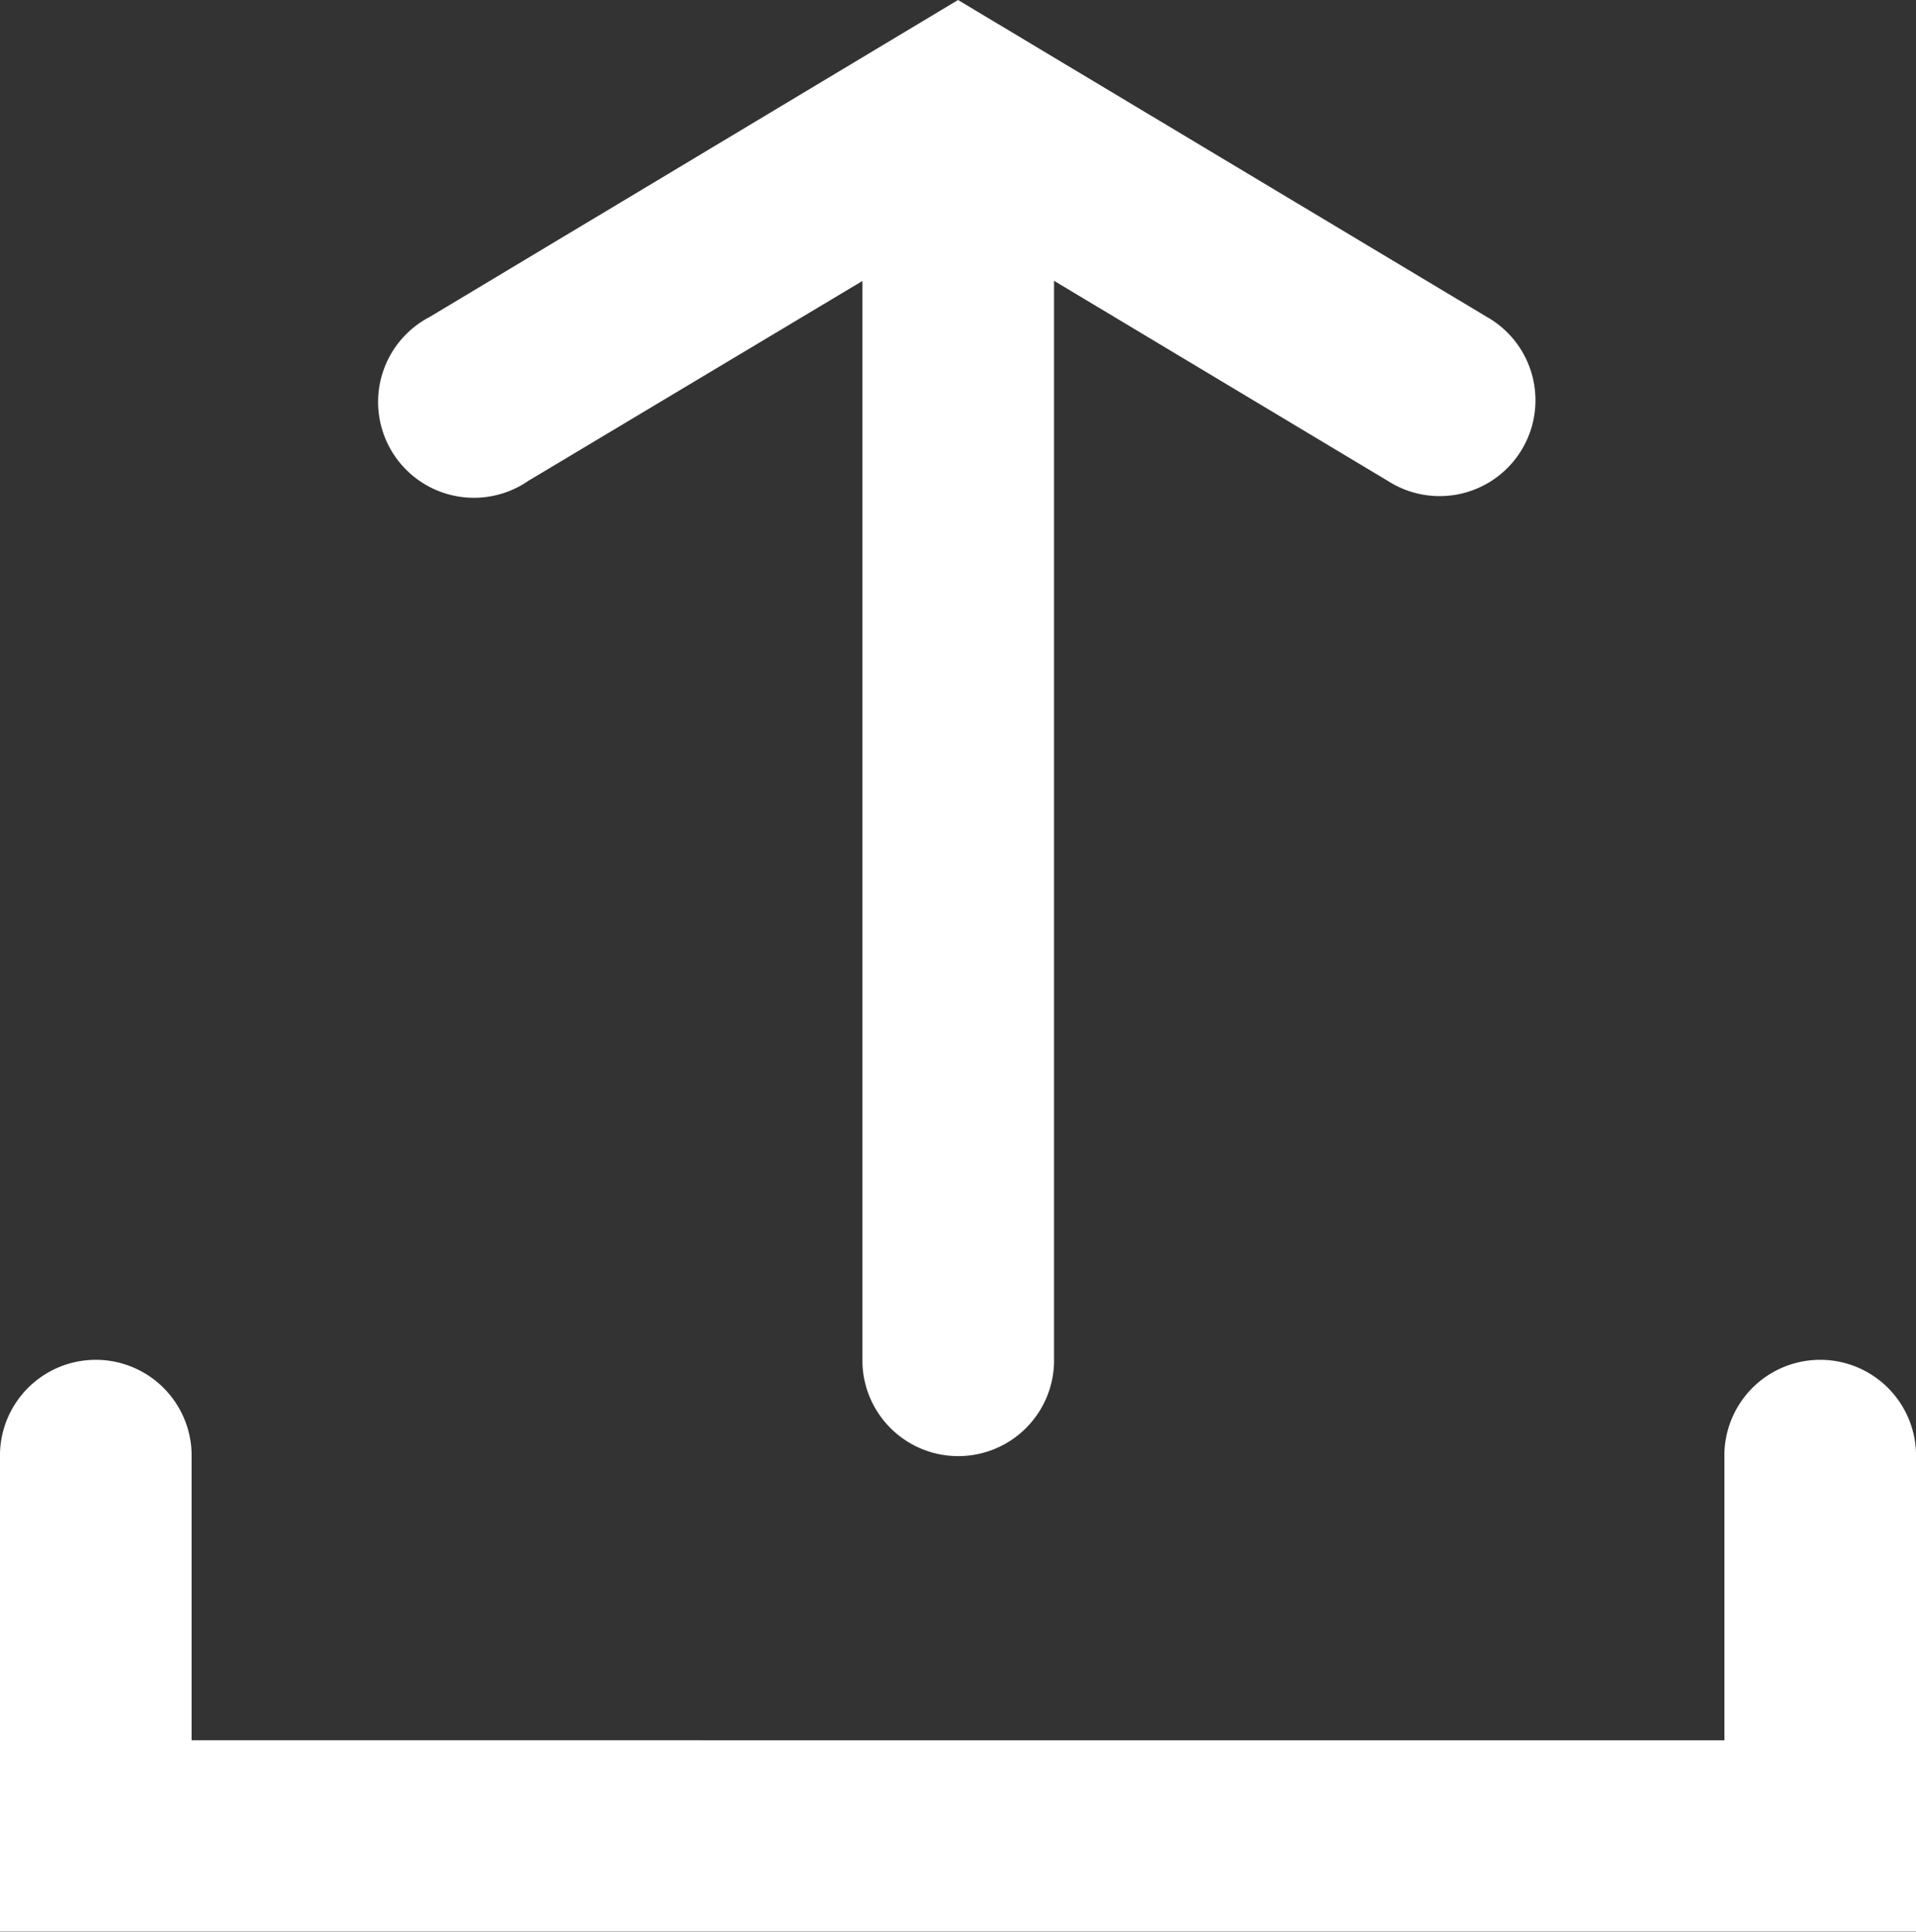<svg xmlns="http://www.w3.org/2000/svg" width="23.771" height="23.969" viewBox="0 0 23.771 23.969"><rect x="0" y="0" width="23.771" height="23.969" fill="#333333" stroke="none"/><defs><style>.a{fill:#fff;}</style></defs><path class="a" d="M29.771,23.86V29.8H6V23.86a1.189,1.189,0,0,1,2.377,0v3.566H27.394V23.86a1.189,1.189,0,0,1,2.377,0ZM12.555,11.8,16.7,9.32V22.746a1.189,1.189,0,0,0,2.377,0V9.318L23.217,11.8a1.189,1.189,0,1,0,1.223-2.038L17.886,5.834,11.332,9.766A1.189,1.189,0,1,0,12.555,11.8Z" transform="translate(-6 -5.834)"/></svg>
